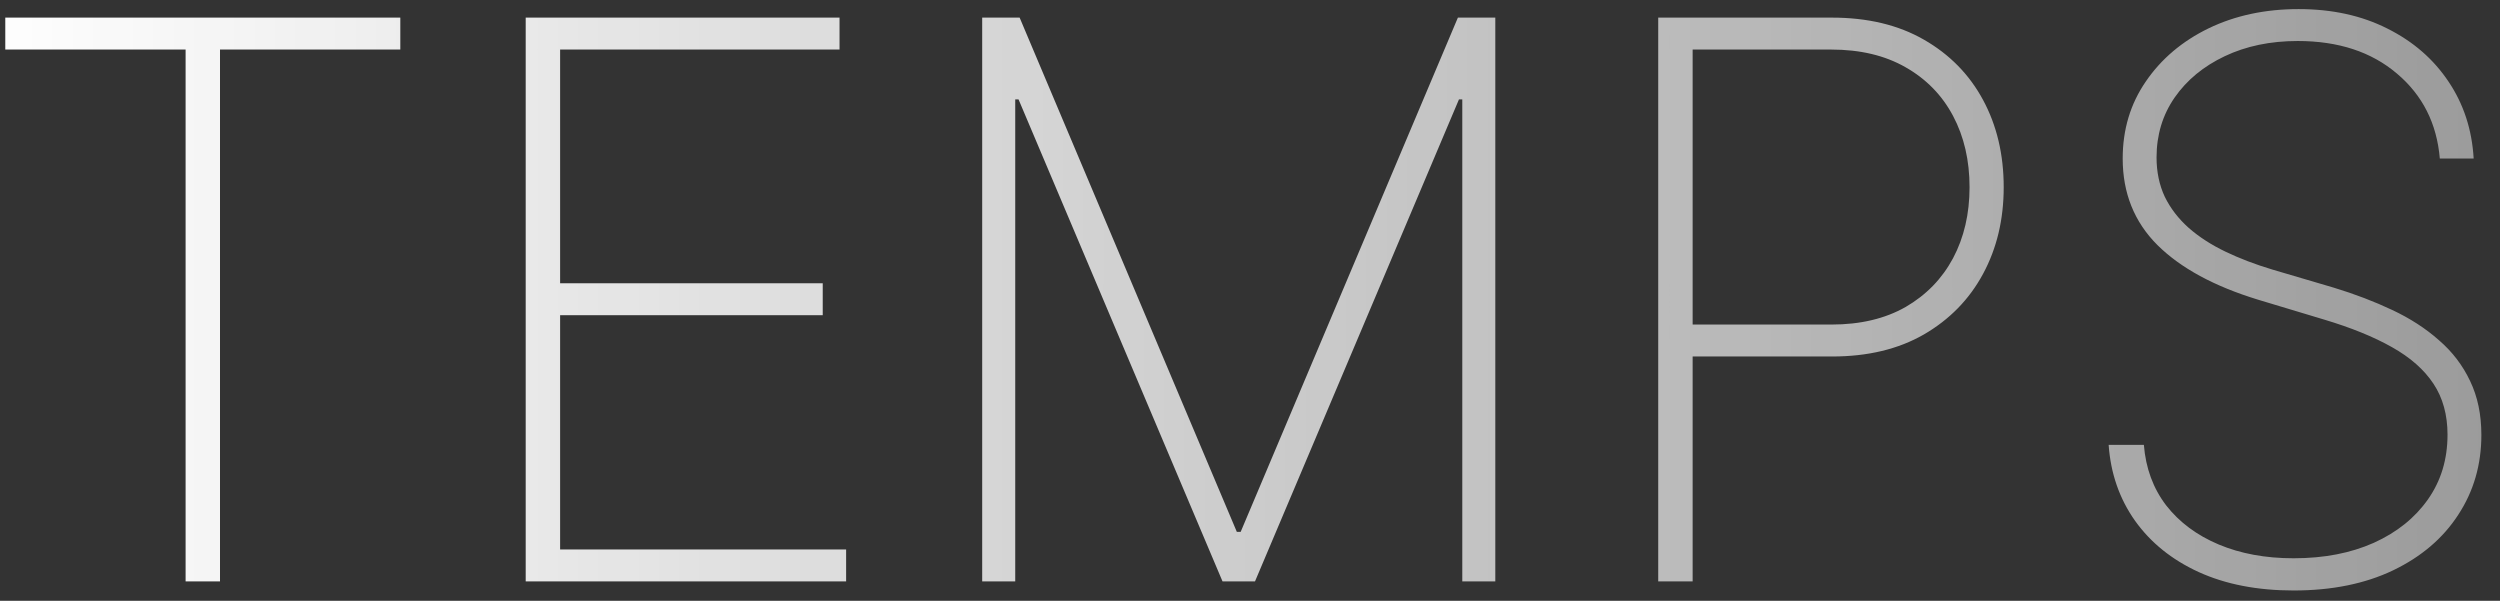 <svg width="129" height="31" viewBox="0 0 129 31" fill="none" xmlns="http://www.w3.org/2000/svg">
<rect x="0" y="0" width="129" height="31" fill="#333333" stroke="none"/>
<path d="M0.273 2.557V0.909H20.656V2.557H11.352V30H9.577V2.557H0.273ZM27.126 30V0.909H43.32V2.557H28.902V14.617H42.453V16.264H28.902V28.352H43.66V30H27.126ZM50.681 0.909H52.613L63.82 27.443H64.019L75.227 0.909H77.158V30H75.454V5.128H75.283L64.758 30H63.082L52.556 5.128H52.386V30H50.681V0.909ZM85.564 30V0.909H94.527C96.374 0.909 97.955 1.288 99.271 2.045C100.597 2.803 101.615 3.84 102.325 5.156C103.036 6.473 103.391 7.973 103.391 9.659C103.391 11.326 103.036 12.817 102.325 14.133C101.615 15.45 100.597 16.491 99.271 17.259C97.955 18.016 96.378 18.395 94.541 18.395H86.814V16.747H94.499C95.995 16.747 97.273 16.444 98.334 15.838C99.394 15.223 100.209 14.384 100.777 13.324C101.345 12.254 101.629 11.032 101.629 9.659C101.629 8.277 101.345 7.05 100.777 5.98C100.209 4.91 99.39 4.072 98.32 3.466C97.259 2.86 95.981 2.557 94.484 2.557H87.34V30H85.564ZM125.894 8.182C125.743 6.373 125.004 4.91 123.678 3.793C122.362 2.675 120.657 2.116 118.565 2.116C117.154 2.116 115.899 2.377 114.8 2.898C113.702 3.419 112.84 4.129 112.215 5.028C111.59 5.928 111.278 6.96 111.278 8.125C111.278 8.873 111.42 9.55 111.704 10.156C111.997 10.753 112.409 11.288 112.94 11.761C113.47 12.225 114.1 12.633 114.829 12.983C115.558 13.333 116.363 13.641 117.244 13.906L120.425 14.844C121.514 15.175 122.518 15.559 123.437 15.994C124.365 16.43 125.17 16.951 125.852 17.557C126.543 18.153 127.078 18.854 127.457 19.659C127.845 20.464 128.039 21.392 128.039 22.443C128.039 23.977 127.641 25.35 126.846 26.562C126.06 27.775 124.938 28.731 123.479 29.432C122.031 30.123 120.321 30.469 118.352 30.469C116.477 30.469 114.843 30.151 113.451 29.517C112.068 28.883 110.975 28.002 110.17 26.875C109.365 25.739 108.91 24.432 108.806 22.954H110.624C110.719 24.157 111.103 25.199 111.775 26.079C112.457 26.951 113.361 27.623 114.488 28.097C115.615 28.57 116.903 28.807 118.352 28.807C119.914 28.807 121.292 28.542 122.485 28.011C123.678 27.472 124.611 26.724 125.283 25.767C125.956 24.811 126.292 23.698 126.292 22.429C126.292 21.406 126.05 20.53 125.567 19.801C125.085 19.072 124.37 18.442 123.423 17.912C122.485 17.382 121.32 16.908 119.928 16.491L116.533 15.469C114.261 14.777 112.523 13.835 111.32 12.642C110.127 11.449 109.531 9.962 109.531 8.182C109.531 6.686 109.928 5.36 110.724 4.205C111.519 3.04 112.599 2.126 113.962 1.463C115.335 0.8 116.884 0.469 118.607 0.469C120.34 0.469 121.87 0.805 123.195 1.477C124.521 2.14 125.572 3.054 126.349 4.219C127.125 5.374 127.556 6.695 127.641 8.182H125.894Z" fill="url(#paint0_linear_126_1458)"/>
<defs>
<linearGradient id="paint0_linear_126_1458" x1="-2" y1="13.737" x2="131" y2="13.737" gradientUnits="userSpaceOnUse">
<stop stop-color="white"/>
<stop offset="1" stop-color="white" stop-opacity="0.5"/>
</linearGradient>
</defs>
</svg>
